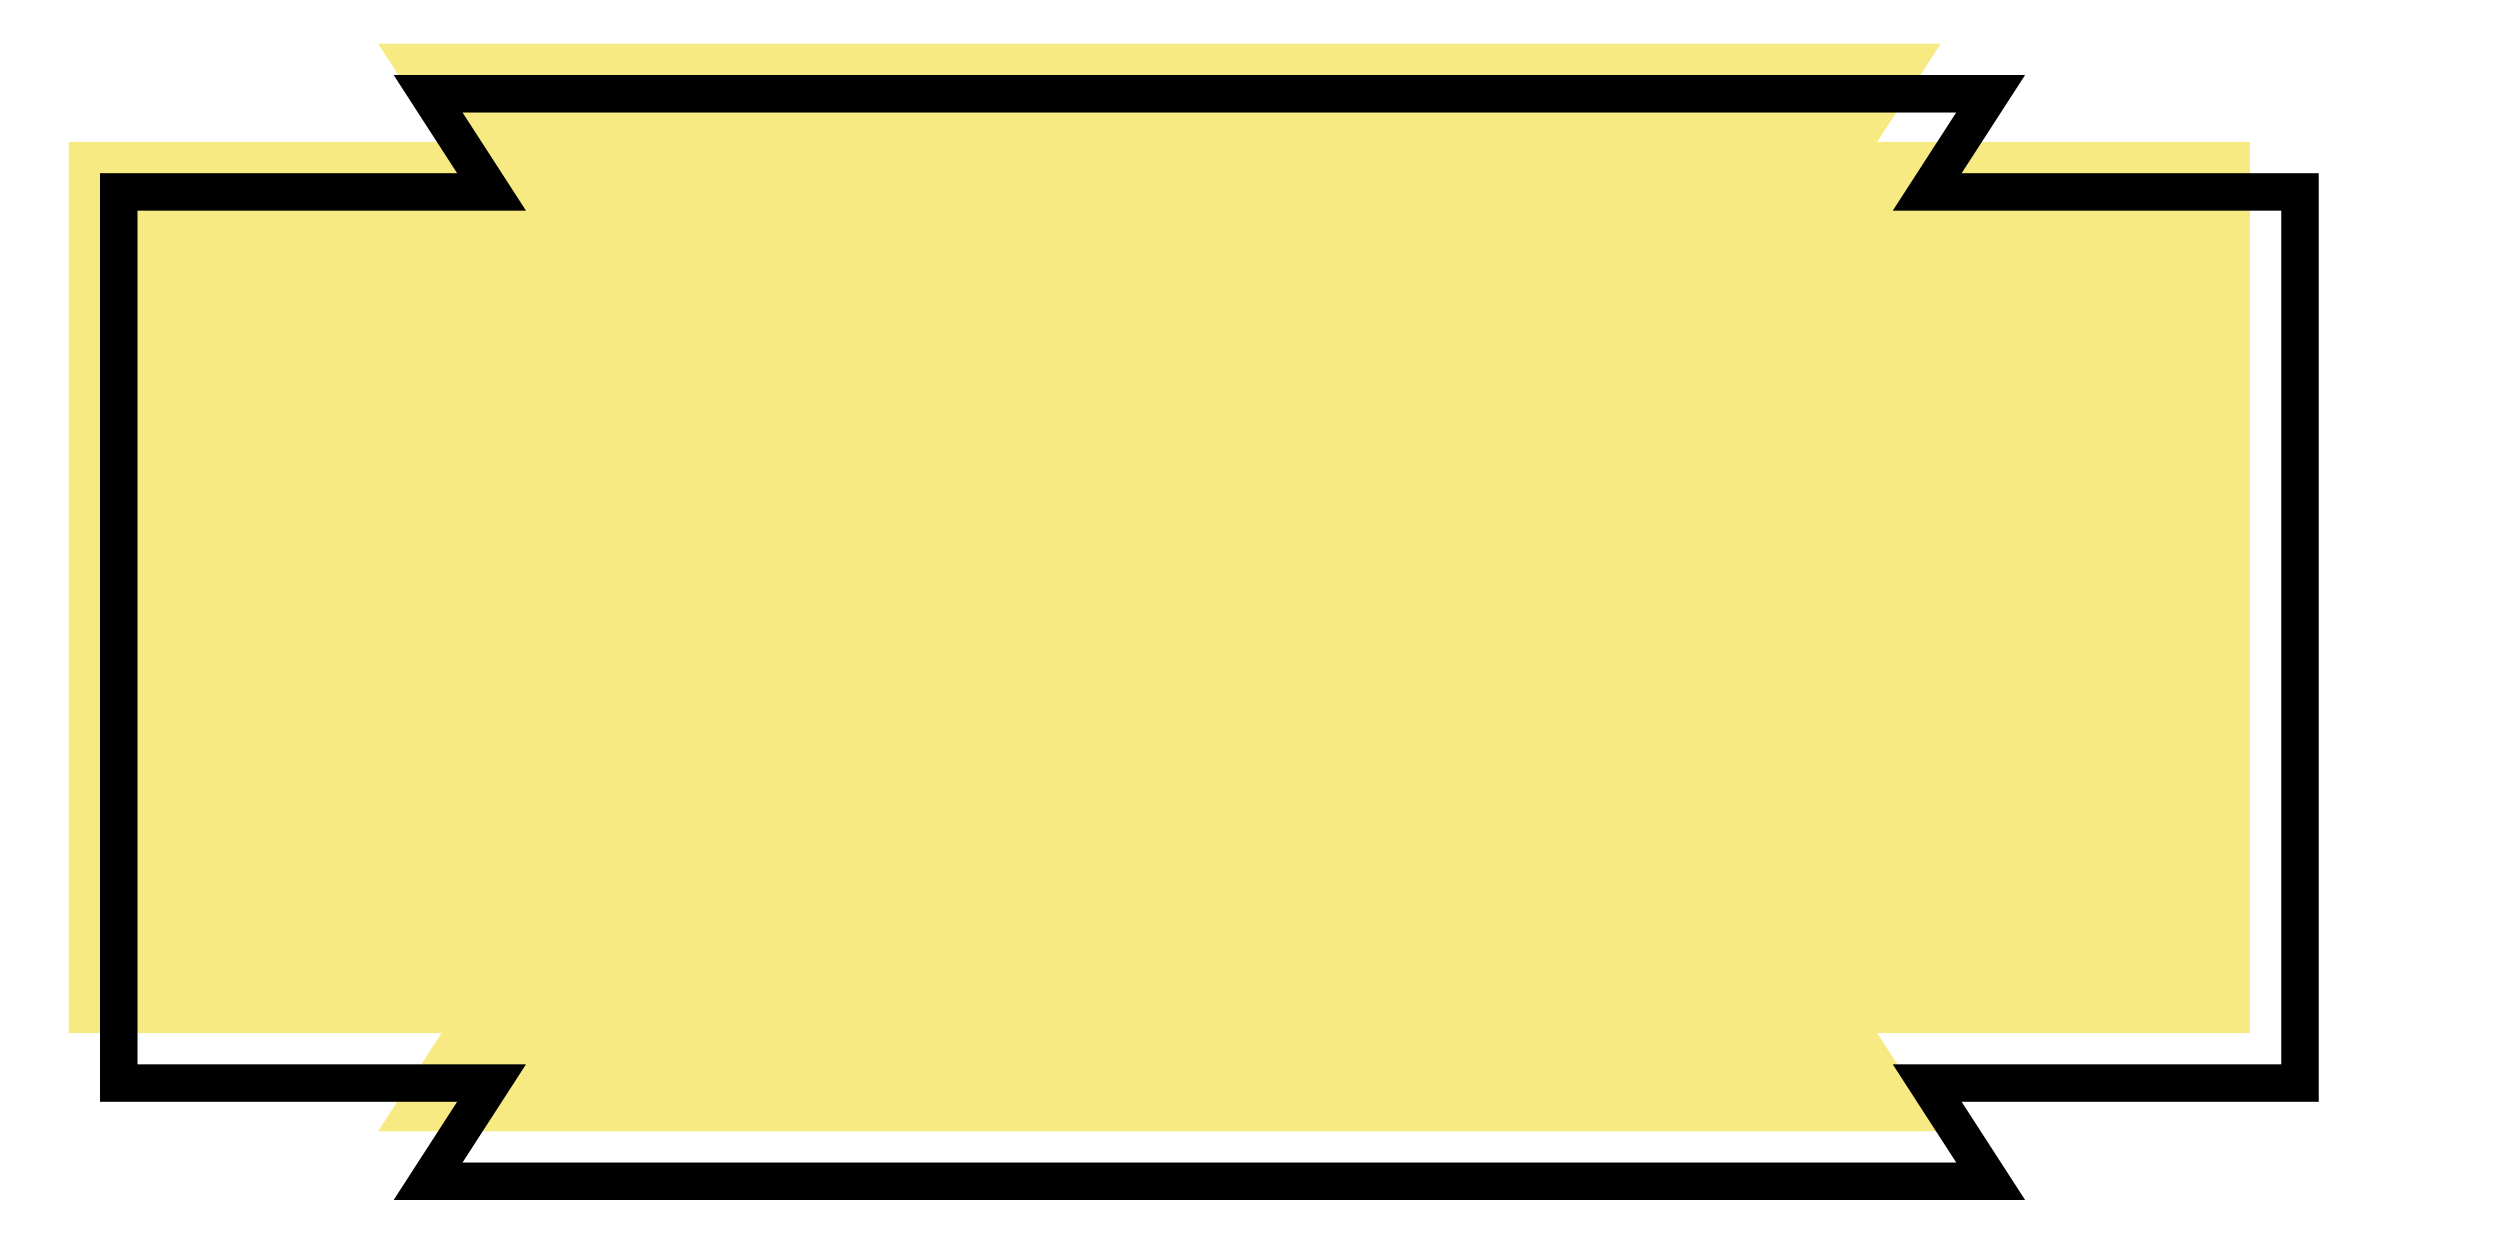 <?xml version="1.0" encoding="UTF-8"?>
<!DOCTYPE svg PUBLIC "-//W3C//DTD SVG 1.0//EN" "http://www.w3.org/TR/2001/REC-SVG-20010904/DTD/svg10.dtd">

<svg contentScriptType="text/ecmascript" width="200" xmlns:xlink="http://www.w3.org/1999/xlink"
     zoomAndPan="magnify" contentStyleType="text/css" height="100" preserveAspectRatio="xMidYMid meet"
     xmlns="http://www.w3.org/2000/svg" version="1.0">
    <defs>
        <filter x="-10%" y="-10%" width="150%" filterUnits="objectBoundingBox" height="150%" id="Beveled-Marble-Shadow">
            <feTurbulence baseFrequency="0.15" result="I0A" numOctaves="1"/>
            <feDisplacementMap xChannelSelector="R" yChannelSelector="G" result="I0" in="I0A" scale="25"
                 in2="I0A"/>
            <feColorMatrix values="0 0 0 1 0 0 0 0 1 0 0 0 0 1 0 0 0 0 0 255" type="matrix" result="I1"
                 in="I0"/>
            <feComposite in2="I1" operator="arithmetic" result="I2" in="SourceGraphic" k1="1"/>
            <feGaussianBlur stdDeviation="1" result="I3" in="I2"/>
            <feGaussianBlur stdDeviation="3" result="I4" in="SourceAlpha"/>
            <feSpecularLighting specularConstant="0.5" specularExponent="20" result="I5" in="I4"
                 surfaceScale="5" lighting-color="rgb(255,255,255)">
                <fePointLight x="-5000" y="-10000" z="20000"/>
            </feSpecularLighting>
            <feComposite result="I6" in="I3" k2="1" k3="1" in2="I5" operator="arithmetic"/>
            <feComposite in2="SourceGraphic" operator="in" result="I7" in="I6"/>
            <feGaussianBlur stdDeviation="4" result="blur" in="SourceAlpha"/>
            <feOffset dx="4" dy="4" result="offsetBlur" in="blur"/>
            <feMerge>
                <feMergeNode in="offsetBlur"/>
                <feMergeNode in="I7"/>
            </feMerge>
        </filter>
    </defs>
    <g>
        <polygon fill="#f7ea82" stroke-width="0" points="141.5,283.354 171.324,283.354 
            166.247,275.5 291.253,275.5 286.176,283.354 316.0,283.354 316.0,354.646 
            286.176,354.646 291.253,362.5 166.247,362.5 171.324,354.646 141.5,354.646"
             transform="matrix(1.0 0.0 0.0 1.0 -136.0 -272.0)" stroke="#000000"/>
        <polygon points="141.5,283.354 171.324,283.354 166.247,275.5 291.253,275.5 
            286.176,283.354 316.0,283.354 316.0,354.646 286.176,354.646 291.253,362.5 
            166.247,362.5 171.324,354.646 141.5,354.646" transform="matrix(1.0 0.0 0.0 1.0 -136.0 -272.0)"
             fill="none" filter="url(#Beveled-Marble-Shadow)" stroke="#000000" stroke-width="3"/>
    </g>
</svg>